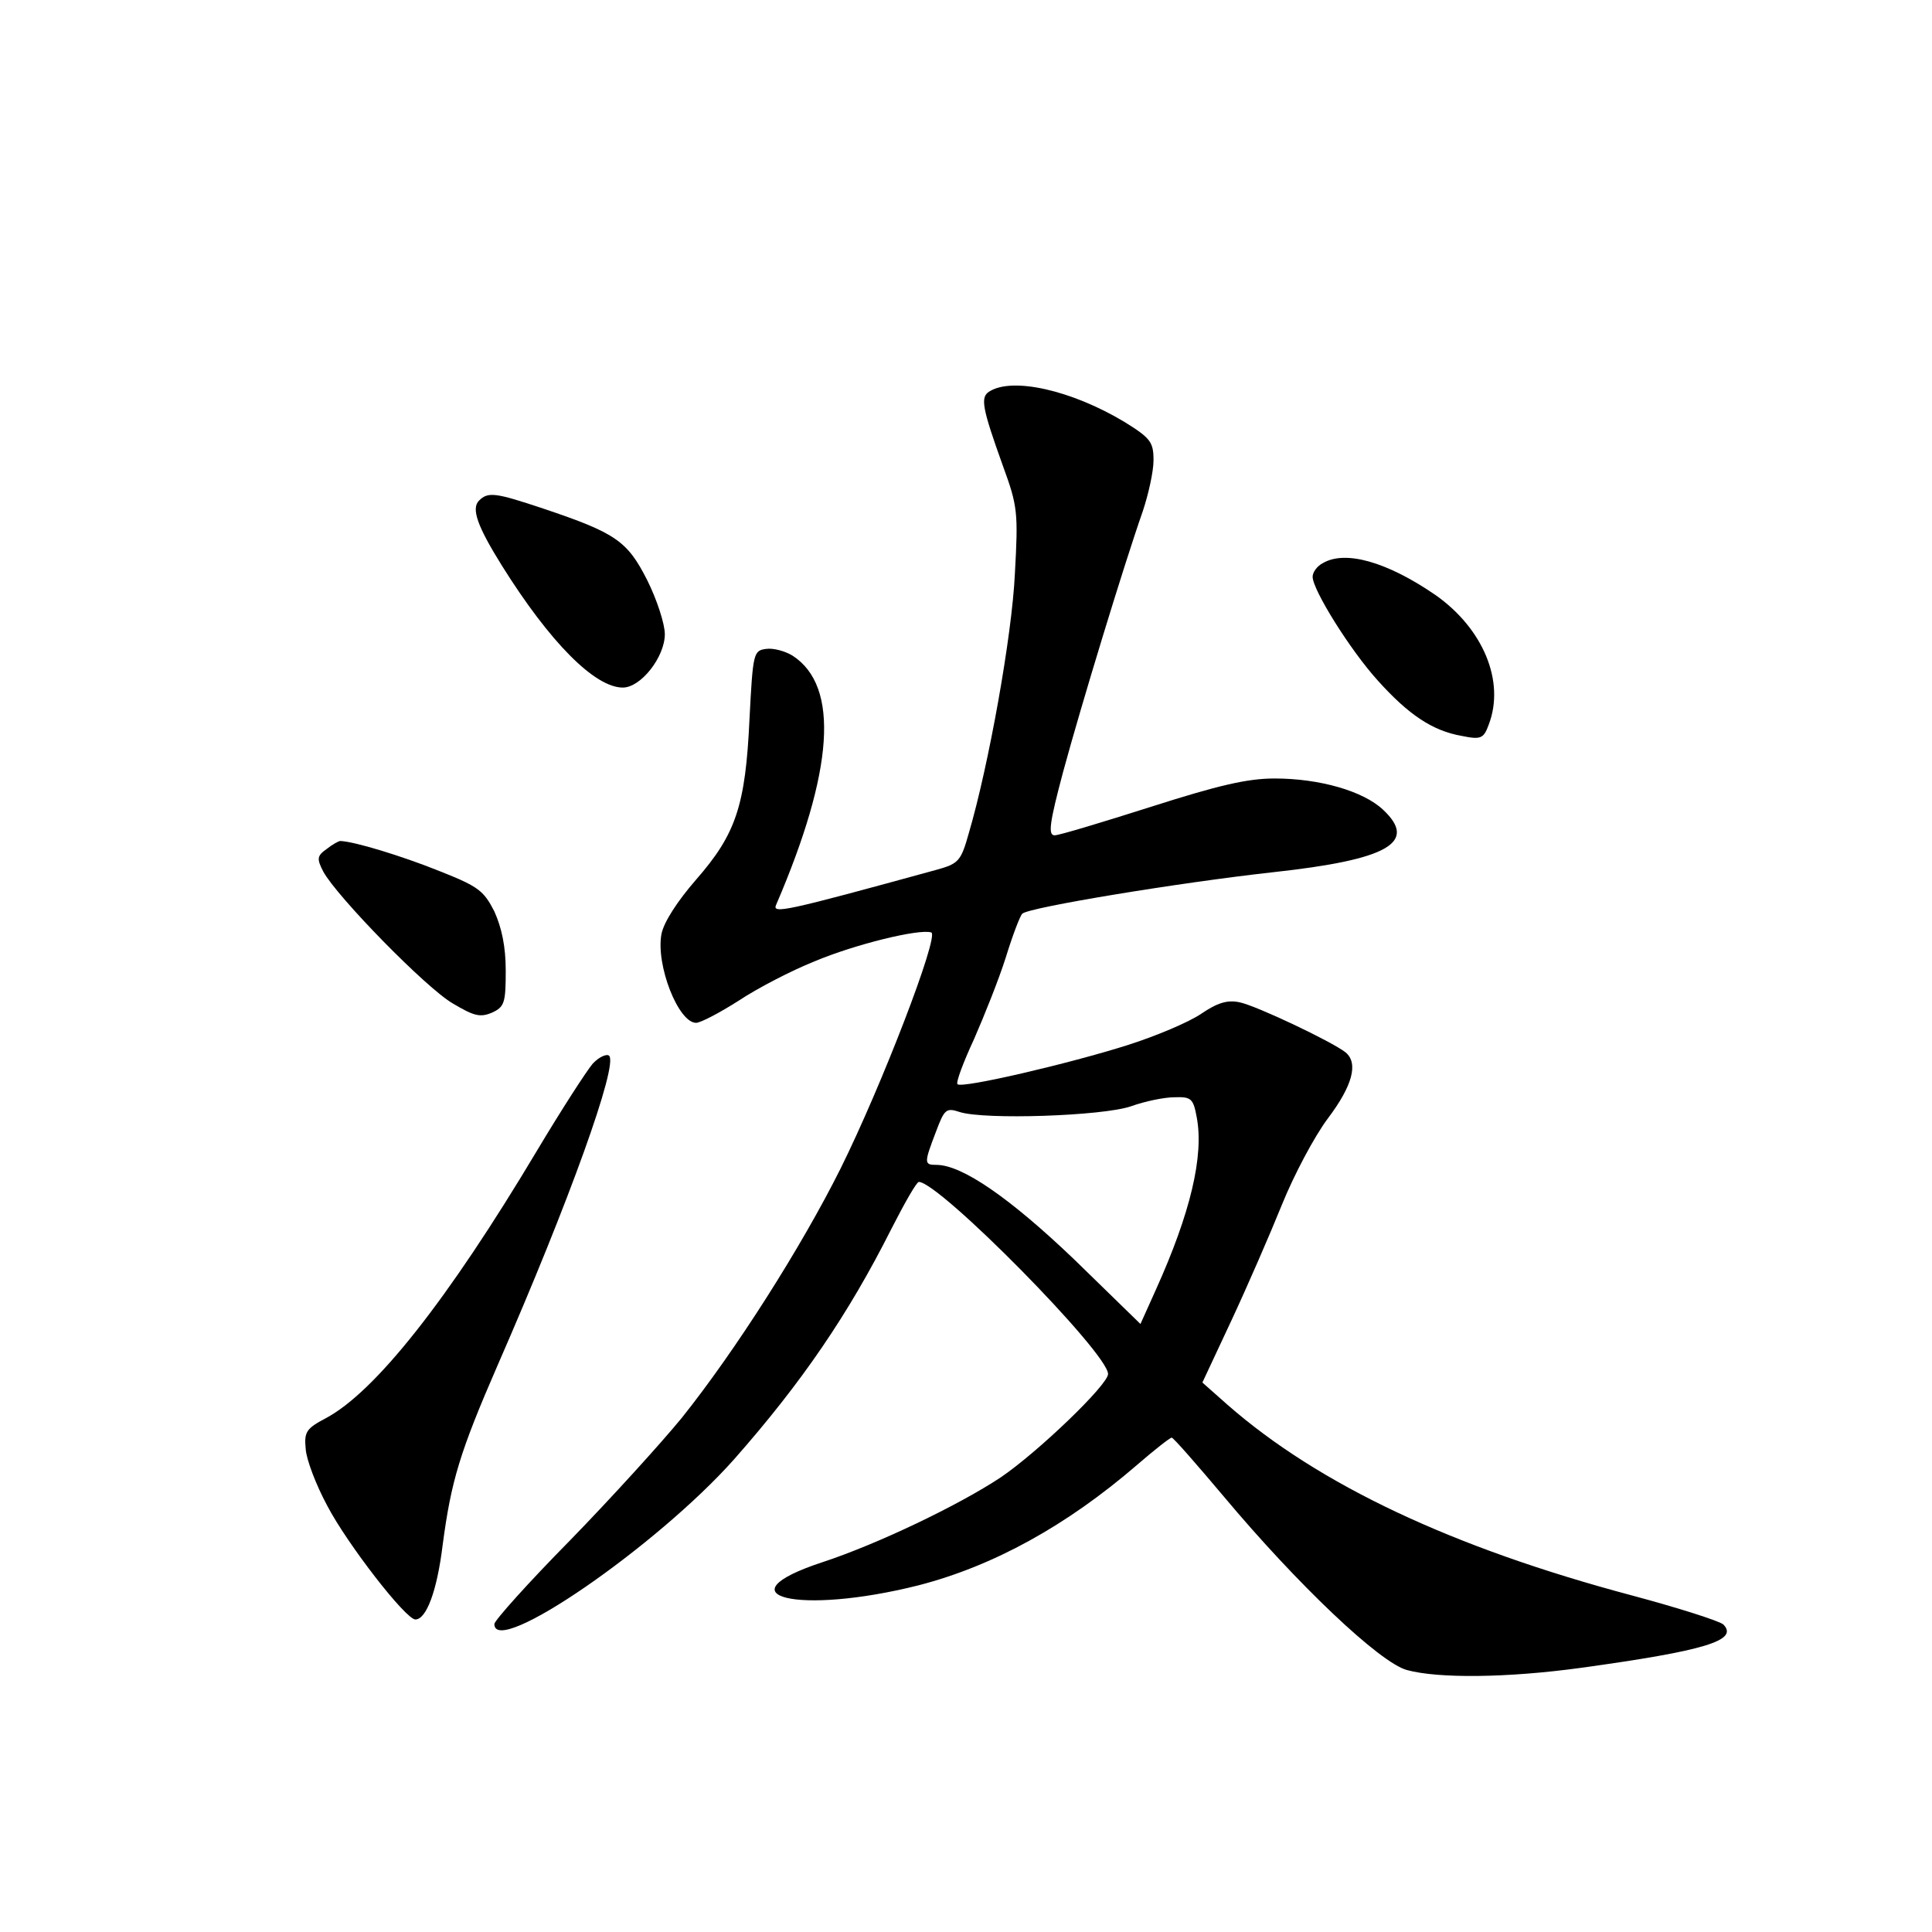 <?xml version="1.0" standalone="no"?>
<!DOCTYPE svg PUBLIC "-//W3C//DTD SVG 20010904//EN"
 "http://www.w3.org/TR/2001/REC-SVG-20010904/DTD/svg10.dtd">
<svg version="1.0" xmlns="http://www.w3.org/2000/svg"
 width="340pt" height="340pt" viewBox="0 0 340 340"
 preserveAspectRatio="xMidYMid meet">
<g transform="translate(0,340) scale(0.1,-0.1)"
fill="#000000" stroke="none">
<path d="M1741 2711 c-16 -10 -13 -28 24 -131 26 -71 27 -82 21 -190 -5 -108
-46 -337 -81 -456 -14 -50 -18 -54 -58 -65 -266 -73 -289 -78 -281 -61 101
235 112 384 29 438 -13 8 -34 14 -47 12 -22 -3 -23 -7 -29 -123 -7 -153 -24
-203 -94 -283 -33 -38 -57 -75 -61 -96 -10 -55 30 -156 61 -156 8 0 42 18 75
39 33 22 93 53 133 69 71 30 185 58 206 51 14 -6 -87 -269 -160 -416 -69 -138
-184 -319 -279 -438 -36 -44 -124 -141 -197 -216 -73 -74 -133 -141 -133 -147
0 -60 286 137 422 290 119 135 201 255 277 406 23 45 44 82 48 82 36 0 333
-301 333 -338 0 -19 -124 -138 -189 -182 -74 -49 -216 -117 -313 -149 -183
-60 -43 -94 168 -41 132 34 261 105 385 212 30 26 58 48 61 48 3 0 44 -47 92
-104 129 -154 274 -292 322 -305 55 -15 176 -14 307 4 217 30 277 48 250 76
-6 6 -78 29 -160 51 -316 84 -552 195 -713 336 l-44 39 51 109 c28 60 68 152
89 204 21 52 57 120 81 152 43 57 54 97 31 116 -24 19 -157 82 -186 88 -22 5
-40 -1 -68 -20 -22 -15 -79 -39 -129 -55 -104 -33 -293 -77 -300 -69 -3 3 10
38 29 79 18 41 44 106 56 144 12 39 25 73 29 77 10 11 278 55 441 73 202 22
256 52 194 110 -35 33 -112 55 -191 55 -48 0 -99 -12 -218 -50 -85 -27 -161
-50 -169 -50 -12 0 -9 22 15 112 32 118 107 364 140 458 10 30 19 70 19 90 0
32 -5 39 -52 68 -92 55 -196 79 -237 53z m365 -1277 c13 -68 -11 -169 -72
-304 l-27 -60 -117 114 c-113 108 -197 166 -242 166 -22 0 -22 3 -1 58 15 40
18 43 42 35 44 -14 251 -7 301 10 25 9 59 16 77 16 29 1 33 -2 39 -35z"/>
<path d="M843 2519 c-14 -14 -3 -45 40 -114 85 -136 164 -215 213 -215 32 0
74 54 74 94 0 18 -14 61 -31 95 -35 69 -55 83 -183 126 -84 28 -97 30 -113 14z"/>
<path d="M2328 2409 c-10 -5 -18 -16 -18 -24 0 -23 66 -129 115 -183 54 -60
96 -88 147 -97 34 -7 39 -5 48 20 29 76 -10 169 -94 228 -86 59 -159 79 -198
56z"/>
<path d="M575 1906 c-17 -12 -18 -17 -6 -40 24 -44 181 -205 228 -232 37 -22
48 -25 69 -16 22 10 24 18 24 74 0 42 -7 75 -20 104 -19 37 -28 44 -99 72 -65
26 -147 51 -172 52 -3 0 -14 -6 -24 -14z"/>
<path d="M1043 1528 c-11 -13 -55 -81 -98 -153 -157 -263 -285 -425 -372 -471
-34 -18 -38 -24 -35 -54 1 -18 18 -63 38 -100 35 -67 138 -200 155 -200 19 0
38 49 48 131 15 113 30 163 97 317 126 288 212 528 196 544 -4 4 -18 -2 -29
-14z"/>
</g>
</svg>
